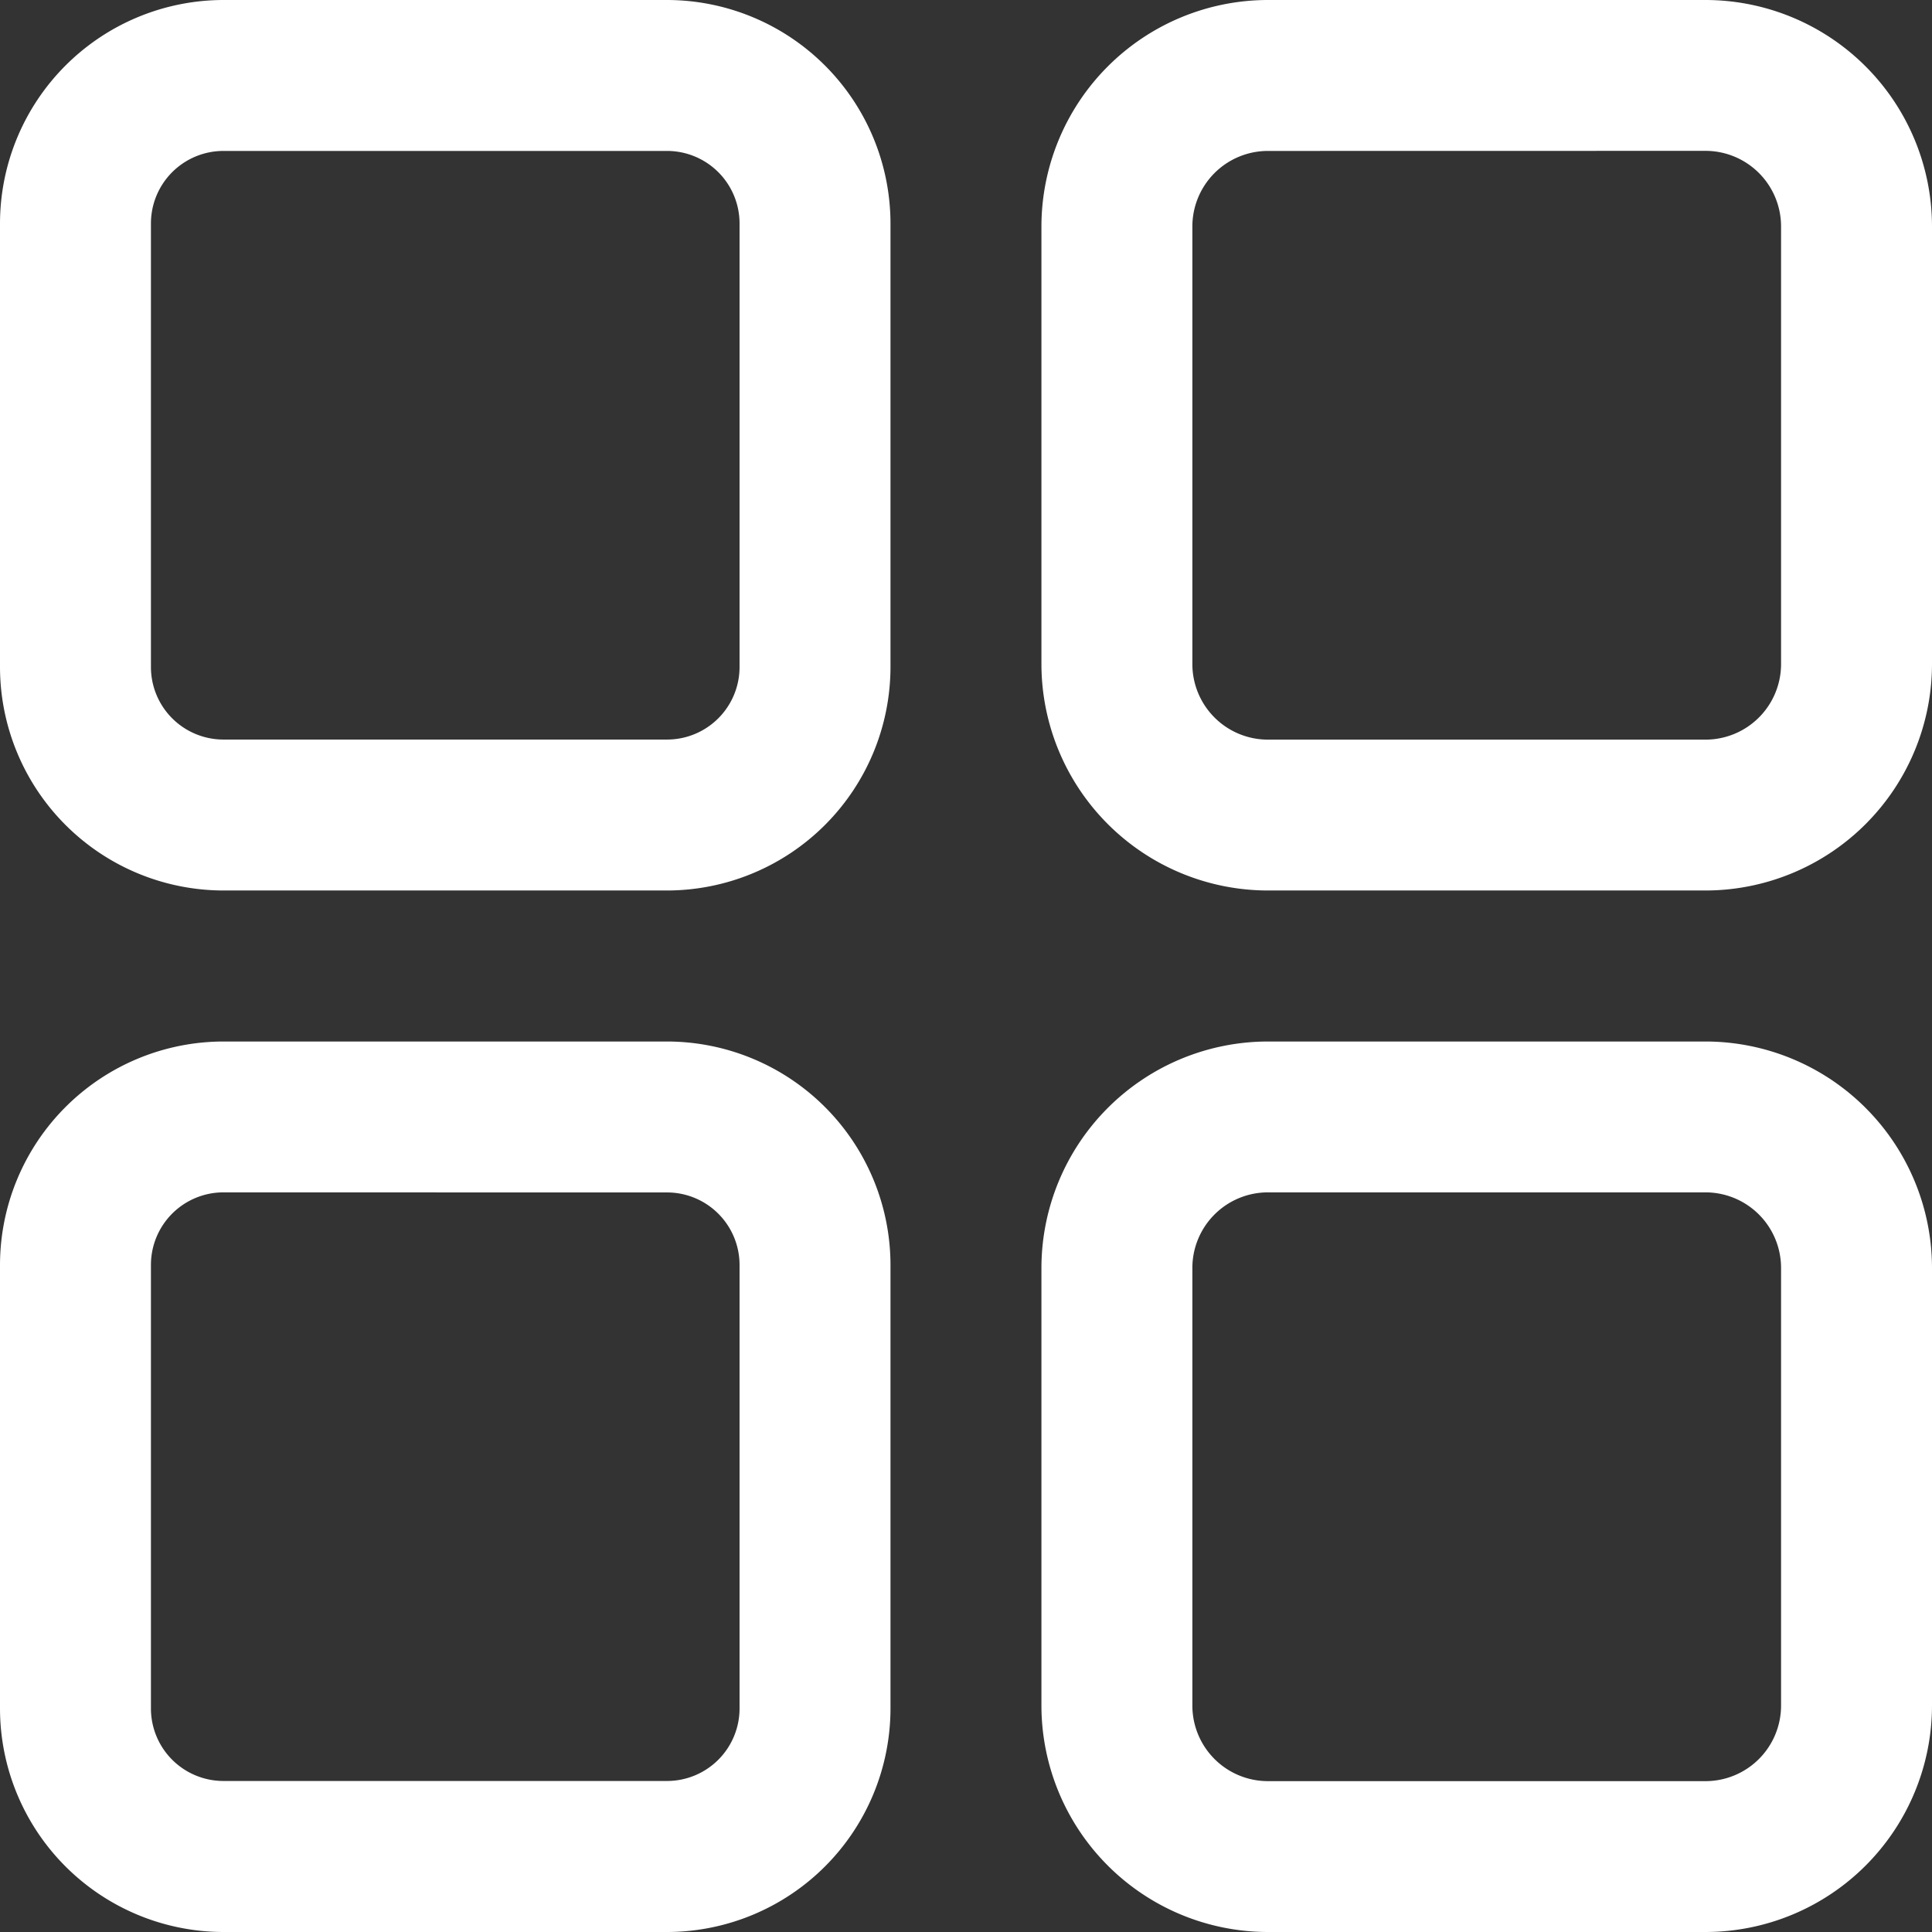 <svg xmlns="http://www.w3.org/2000/svg" viewBox="0 0 24 24"><rect x="0" y="0" width="24" height="24" fill="#333333" stroke="none"/><defs><style>.cls-1{fill:#fff;}</style></defs><g id="Слой_2" data-name="Слой 2"><g id="Слой_1-2" data-name="Слой 1"><path class="cls-1" d="M8.287,11.062H2.775A2.779,2.779,0,0,1,0,8.287V2.775A2.779,2.779,0,0,1,2.775,0H8.287a2.779,2.779,0,0,1,2.775,2.775V8.287A2.779,2.779,0,0,1,8.287,11.062ZM2.775,1.875a.901.901,0,0,0-.9.9V8.287a.901.901,0,0,0,.9.9H8.287a.901.901,0,0,0,.9-.9V2.775A.901.901,0,0,0,8.287,1.875Z"/><path class="cls-1" d="M21.187,11.062H15.75A2.816,2.816,0,0,1,12.937,8.25V2.812A2.816,2.816,0,0,1,15.75,0h5.437A2.816,2.816,0,0,1,24,2.812V8.25A2.816,2.816,0,0,1,21.187,11.062ZM15.75,1.875a.939.939,0,0,0-.938.938V8.25a.939.939,0,0,0,.938.938h5.437A.939.939,0,0,0,22.125,8.25V2.812a.939.939,0,0,0-.938-.938Z"/><path class="cls-1" d="M8.287,24H2.775A2.779,2.779,0,0,1,0,21.225V15.713A2.779,2.779,0,0,1,2.775,12.938H8.287a2.779,2.779,0,0,1,2.775,2.775v5.512A2.779,2.779,0,0,1,8.287,24ZM2.775,14.812a.901.901,0,0,0-.9.9v5.512a.901.901,0,0,0,.9.9H8.287a.901.901,0,0,0,.9-.9V15.713a.901.901,0,0,0-.9-.9Z"/><path class="cls-1" d="M21.187,24H15.75a2.816,2.816,0,0,1-2.813-2.812V15.75A2.816,2.816,0,0,1,15.75,12.938h5.437A2.816,2.816,0,0,1,24,15.75v5.438A2.816,2.816,0,0,1,21.187,24ZM15.75,14.812a.939.939,0,0,0-.938.938v5.438a.939.939,0,0,0,.938.938h5.437a.939.939,0,0,0,.938-.938V15.75a.939.939,0,0,0-.938-.938Z"/></g></g></svg>